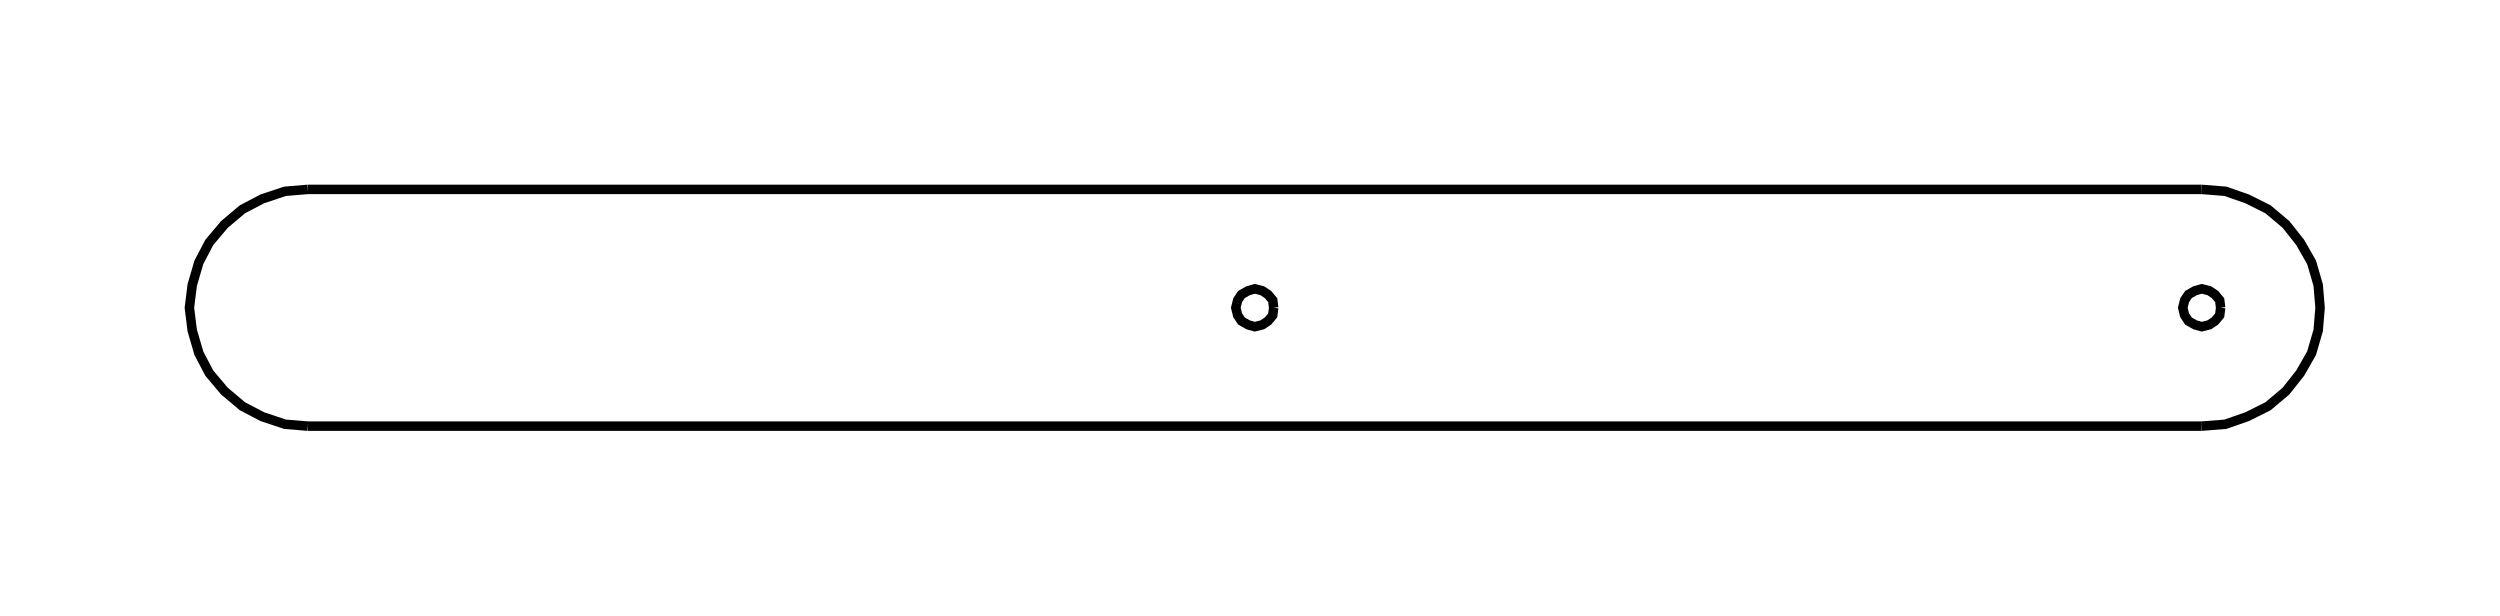 <?xml version="1.0" encoding="UTF-8" standalone="no"?>
    <svg
    xmlns:svg="http://www.w3.org/2000/svg"
    xmlns="http://www.w3.org/2000/svg"
    width="264"
    height="65"
    >
        <g transform="scale(100, -100)   translate(1.323,-0.325)" stroke-width="0.01"  fill="none">
        <!-- hidden lines -->
        <g  stroke="rgb(160,160,160)" fill="none" stroke-dasharray="0.01,0.01" >
    
        </g>

        <!-- solid lines -->
        <g  stroke="rgb(0,0,0)" fill="none">
    			<path d="M-0.998,-0.125 L-1.022,-0.123 L-1.046,-0.115 L-1.067,-0.104 L-1.086,-0.088 L-1.102,-0.069 L-1.113,-0.048 L-1.12,-0.024 L-1.123,-2.0698591755719527e-18 L-1.12,0.024 L-1.113,0.048 L-1.102,0.069 L-1.086,0.088 L-1.067,0.104 L-1.046,0.115 L-1.022,0.123 L-0.998,0.125 " />
			<path d="M-0.998,-0.125 L1.002,-0.125 " />
			<path d="M1.002,0.125 L-0.998,0.125 " />
			<path d="M1.002,0.125 L1.027,0.123 L1.05,0.115 L1.072,0.104 L1.091,0.088 L1.106,0.069 L1.118,0.048 L1.125,0.024 L1.127,1.3008101320922949e-17 L1.125,-0.024 L1.118,-0.048 L1.106,-0.069 L1.091,-0.088 L1.072,-0.104 L1.05,-0.115 L1.027,-0.123 L1.002,-0.125 " />
			<path d="M0.022,-7.101918658386826e-18 L0.021,0.008 L0.016,0.014 L0.01,0.018 L0.002,0.02 L-0.005,0.018 L-0.012,0.014 L-0.016,0.008 L-0.018,-1.2582198981311897e-17 L-0.016,-0.008 L-0.012,-0.014 L-0.005,-0.018 L0.002,-0.02 L0.01,-0.018 L0.016,-0.014 L0.021,-0.008 L0.022,-3.495083053410238e-16 " />
			<path d="M1.022,-7.101918156048134e-18 L1.021,0.008 L1.016,0.014 L1.01,0.018 L1.002,0.02 L0.995,0.018 L0.988,0.014 L0.984,0.008 L0.982,-1.2582198478973206e-17 L0.984,-0.008 L0.988,-0.014 L0.995,-0.018 L1.002,-0.02 L1.01,-0.018 L1.016,-0.014 L1.021,-0.008 L1.022,-3.4950830483868514e-16 " />

        </g>
        </g>
    </svg>
    
